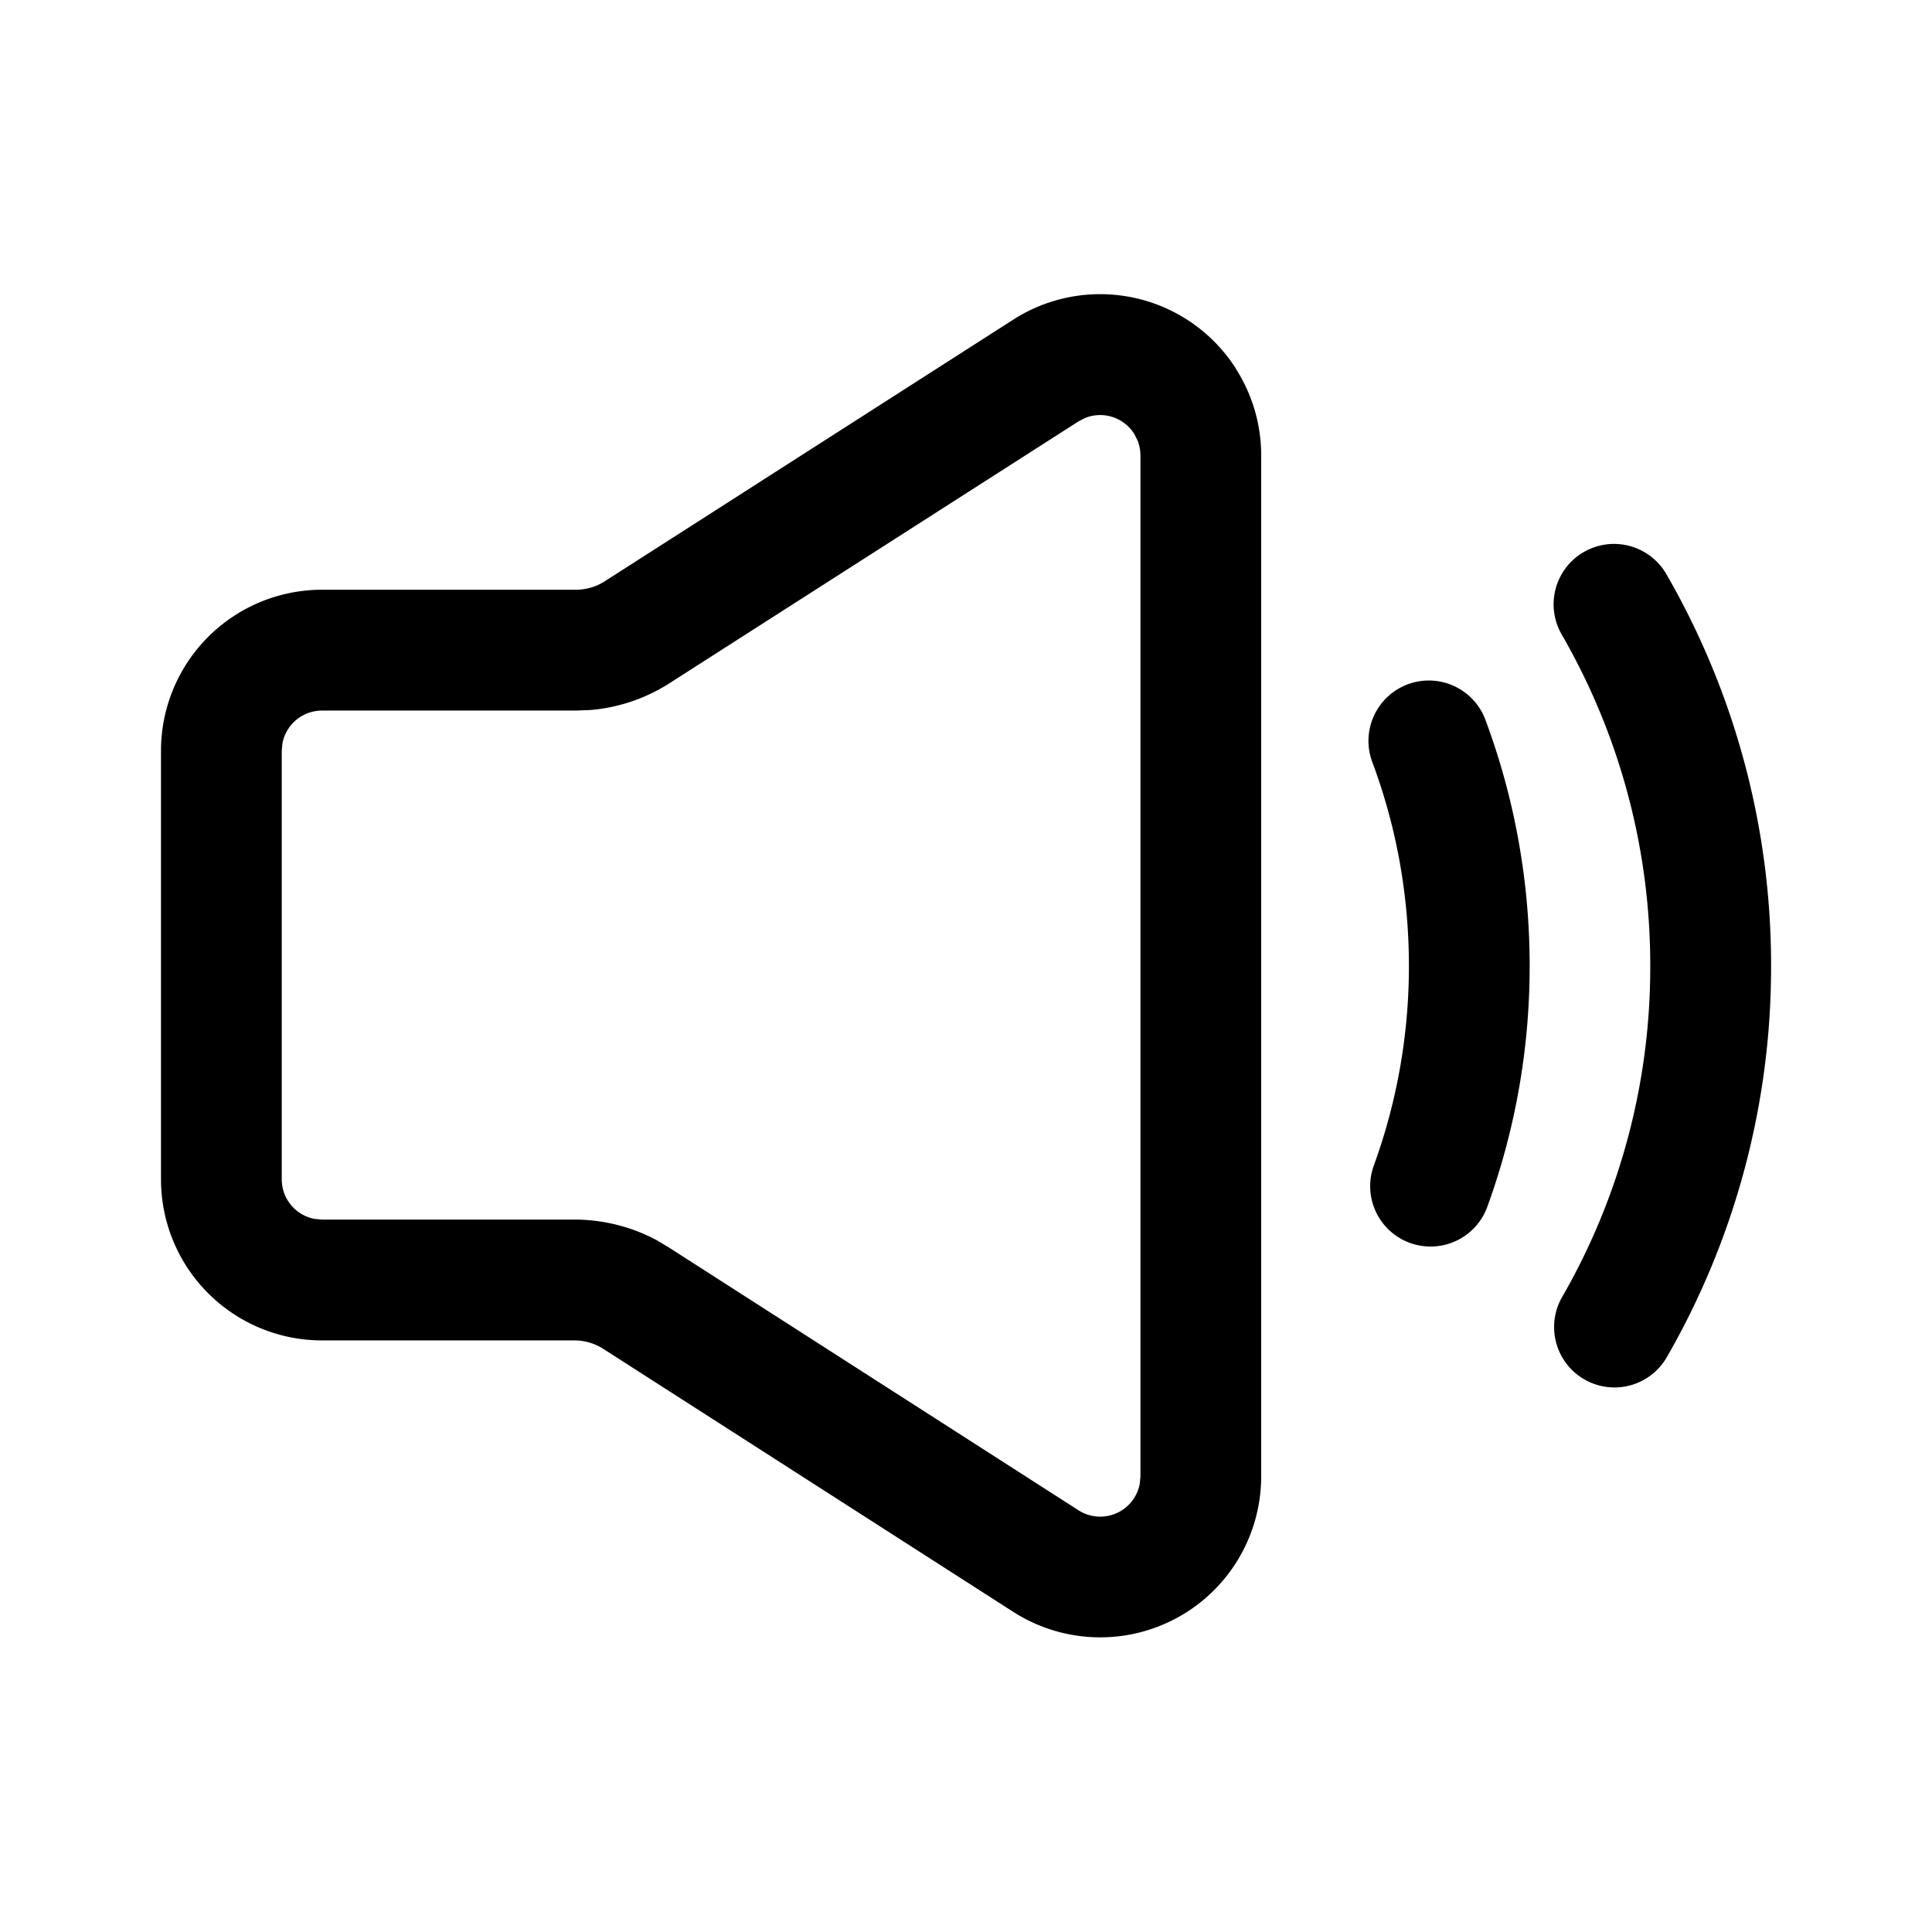 <?xml version="1.0" standalone="no"?><!DOCTYPE svg PUBLIC "-//W3C//DTD SVG 1.1//EN" "http://www.w3.org/Graphics/SVG/1.1/DTD/svg11.dtd"><svg t="1707038550839" class="icon" viewBox="0 0 1024 1024" version="1.1" xmlns="http://www.w3.org/2000/svg" p-id="2298" xmlns:xlink="http://www.w3.org/1999/xlink" width="128" height="128"><path d="M654.933 195.285a85.333 85.333 0 0 1 13.525 46.037V782.507a85.333 85.333 0 0 1-131.413 71.808l-216.96-139.179a28.459 28.459 0 0 0-15.659-4.693H170.667a85.333 85.333 0 0 1-85.333-85.333V397.909a85.333 85.333 0 0 1 85.333-85.333h134.485c5.589 0 11.093-1.621 15.701-4.693l216.235-138.496a85.333 85.333 0 0 1 117.888 25.856z m-53.845 34.56a21.333 21.333 0 0 0-26.027-8.277l-3.456 1.792-215.467 137.941c-12.971 8.576-27.819 13.739-43.221 15.019l-7.765 0.299H170.667a21.333 21.333 0 0 0-20.992 17.493l-0.341 3.84v227.115a21.333 21.333 0 0 0 17.493 20.992l3.84 0.341h133.76c15.488 0 30.72 3.925 43.861 11.051l6.4 3.84 216.917 139.179a21.333 21.333 0 0 0 32.512-14.123l0.341-3.84V241.323a21.333 21.333 0 0 0-1.536-7.893l-1.835-3.627zM746.112 362.709a32 32 0 0 1 41.173 18.773c15.445 41.387 23.467 85.461 23.467 130.517 0 44.032-7.68 87.04-22.443 127.616a32 32 0 0 1-60.16-21.845A308.693 308.693 0 0 0 746.752 512c0-37.419-6.613-73.856-19.413-108.117a32 32 0 0 1 18.773-41.173zM839.509 292.565a32 32 0 0 1 43.691 11.733A414.208 414.208 0 0 1 938.709 512a414.208 414.208 0 0 1-55.68 208.043 32 32 0 0 1-55.381-32.043A350.208 350.208 0 0 0 874.667 512a350.208 350.208 0 0 0-46.933-175.701 32 32 0 0 1 11.733-43.733z" fill="#000000" p-id="2299"></path></svg>
